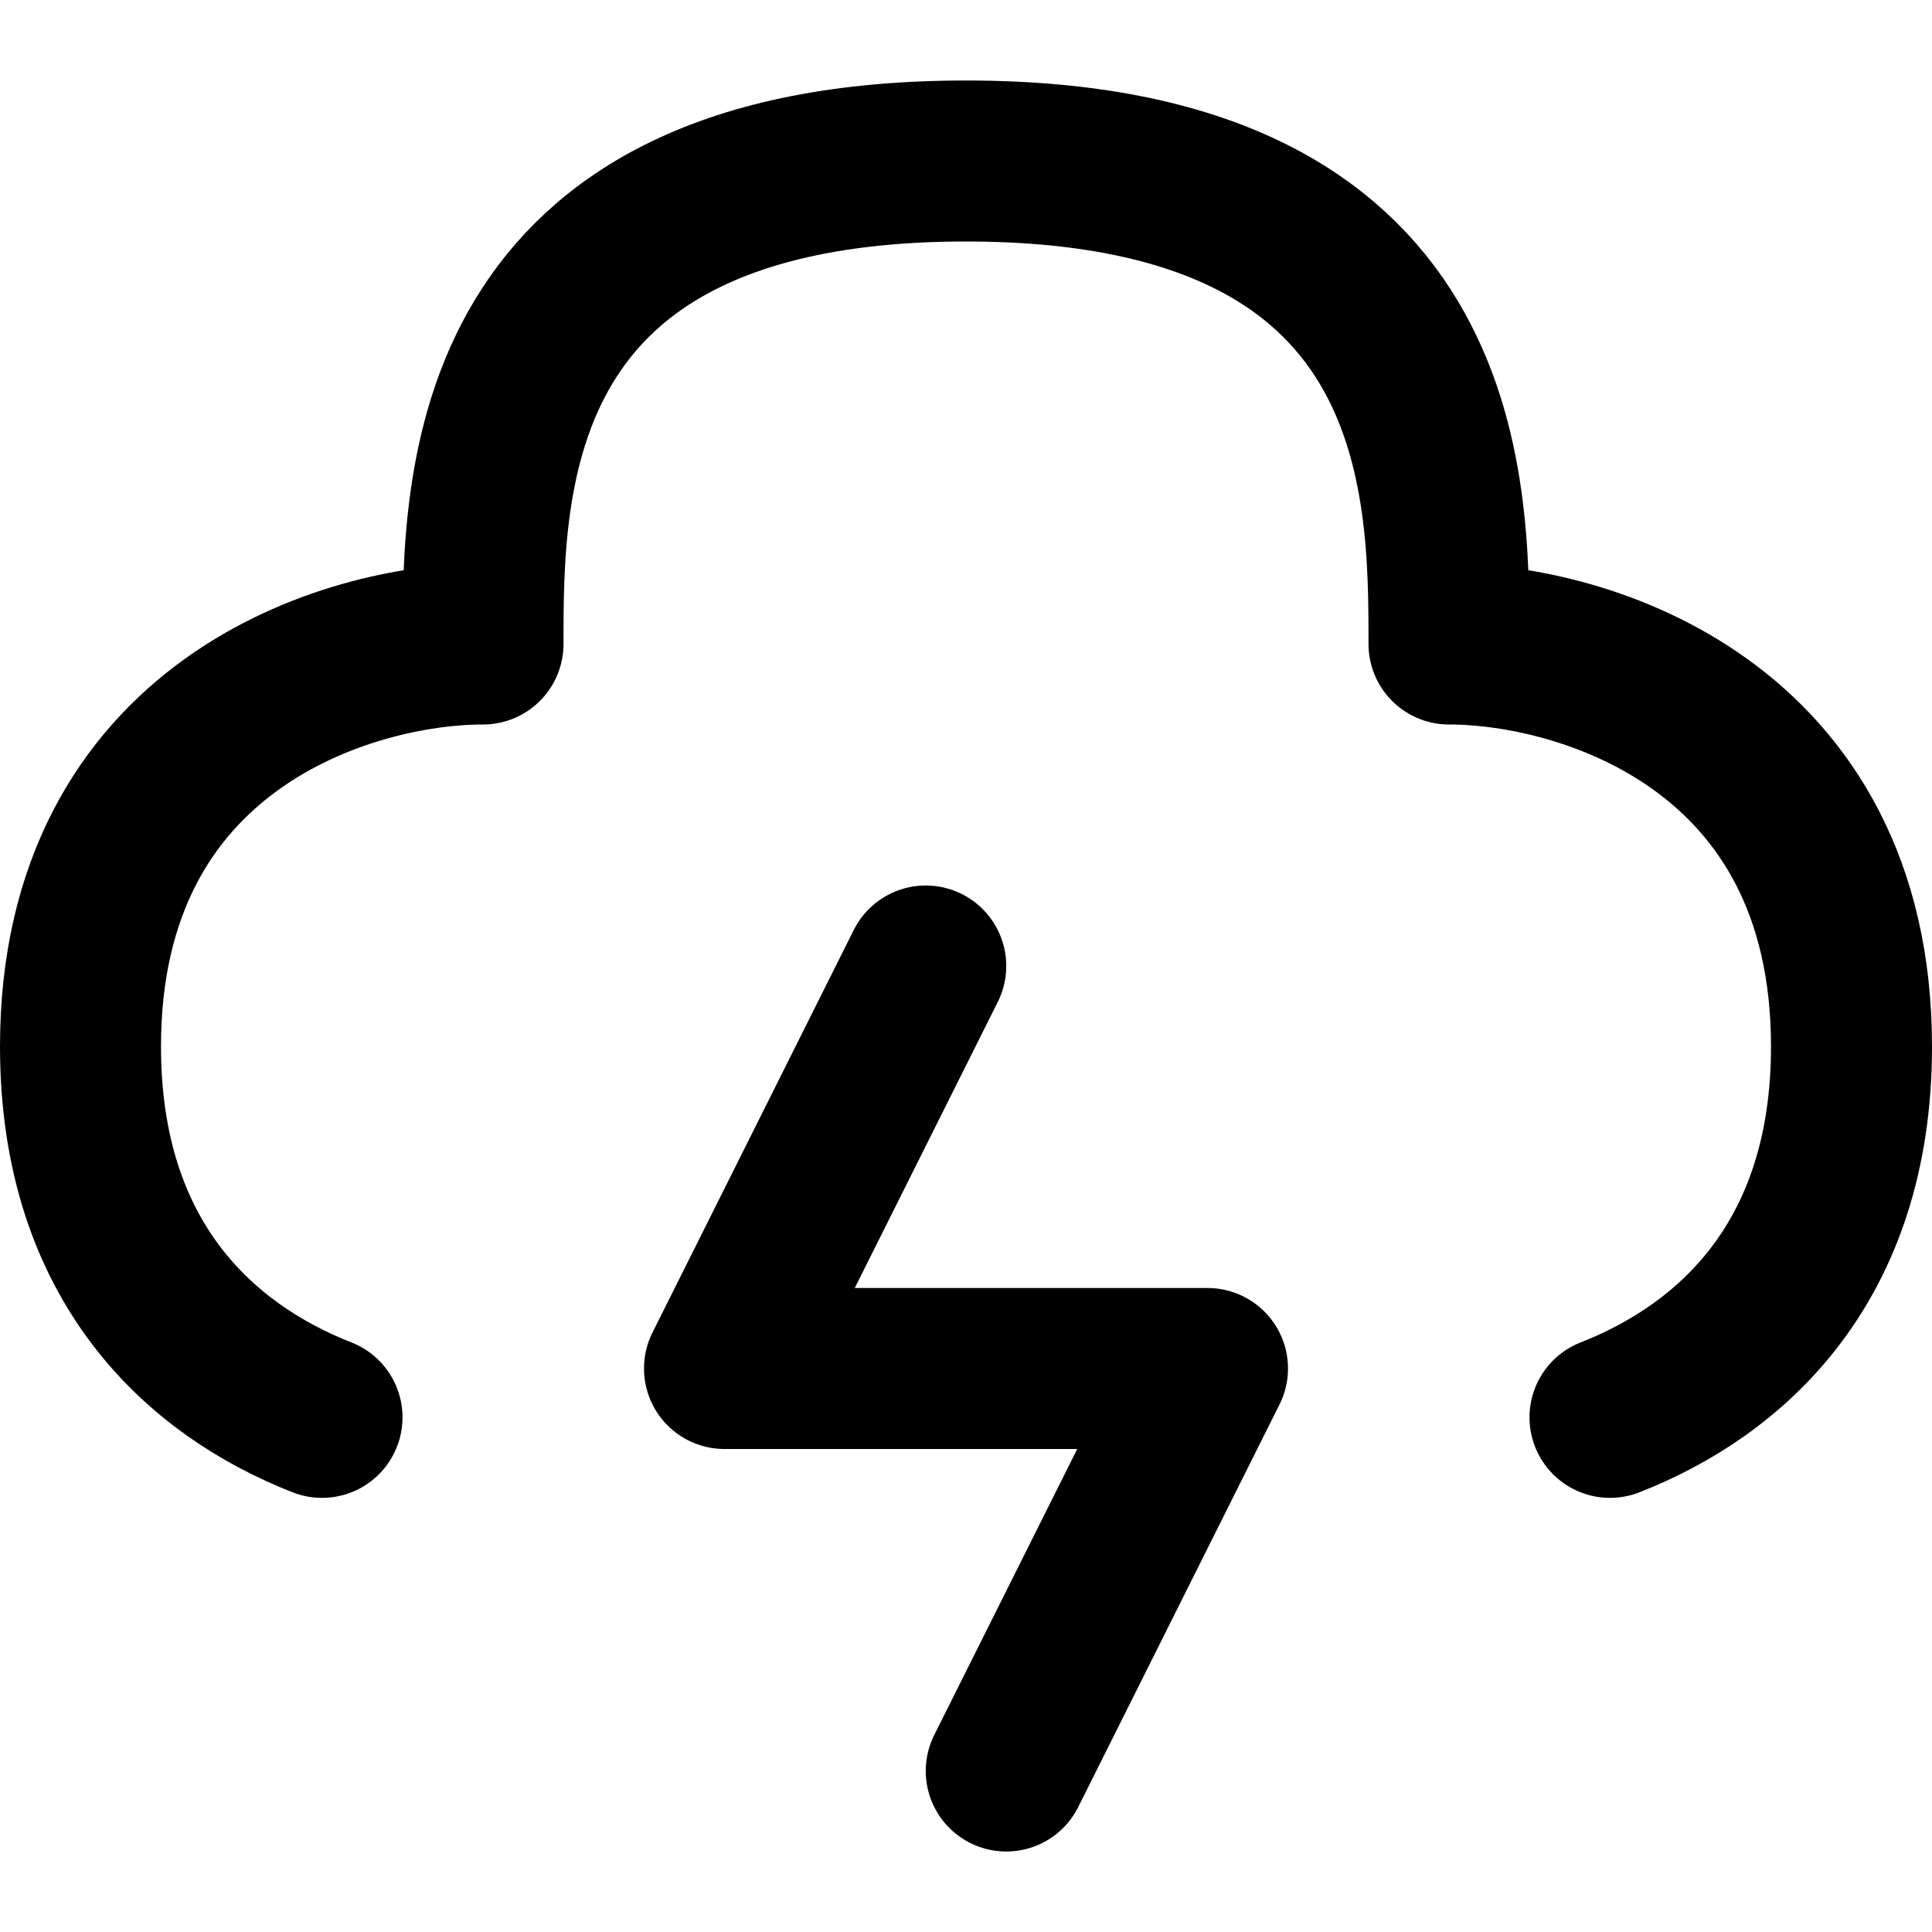 <svg width="24" height="24" viewBox="0 0 24 24" fill="none" xmlns="http://www.w3.org/2000/svg">
<path d="M11.5 12L9 17H15L12.5 22" stroke="black" stroke-width="2" stroke-linecap="round" stroke-linejoin="round"/>
<path d="M20 17.607C21.494 17.022 23 15.689 23 13C23 9 19.667 8 18 8C18 6 18 2 12 2C6 2 6 6 6 8C4.333 8 1 9 1 13C1 15.689 2.506 17.022 4 17.607" stroke="black" stroke-width="2" stroke-linecap="round" stroke-linejoin="round"/>
</svg>
